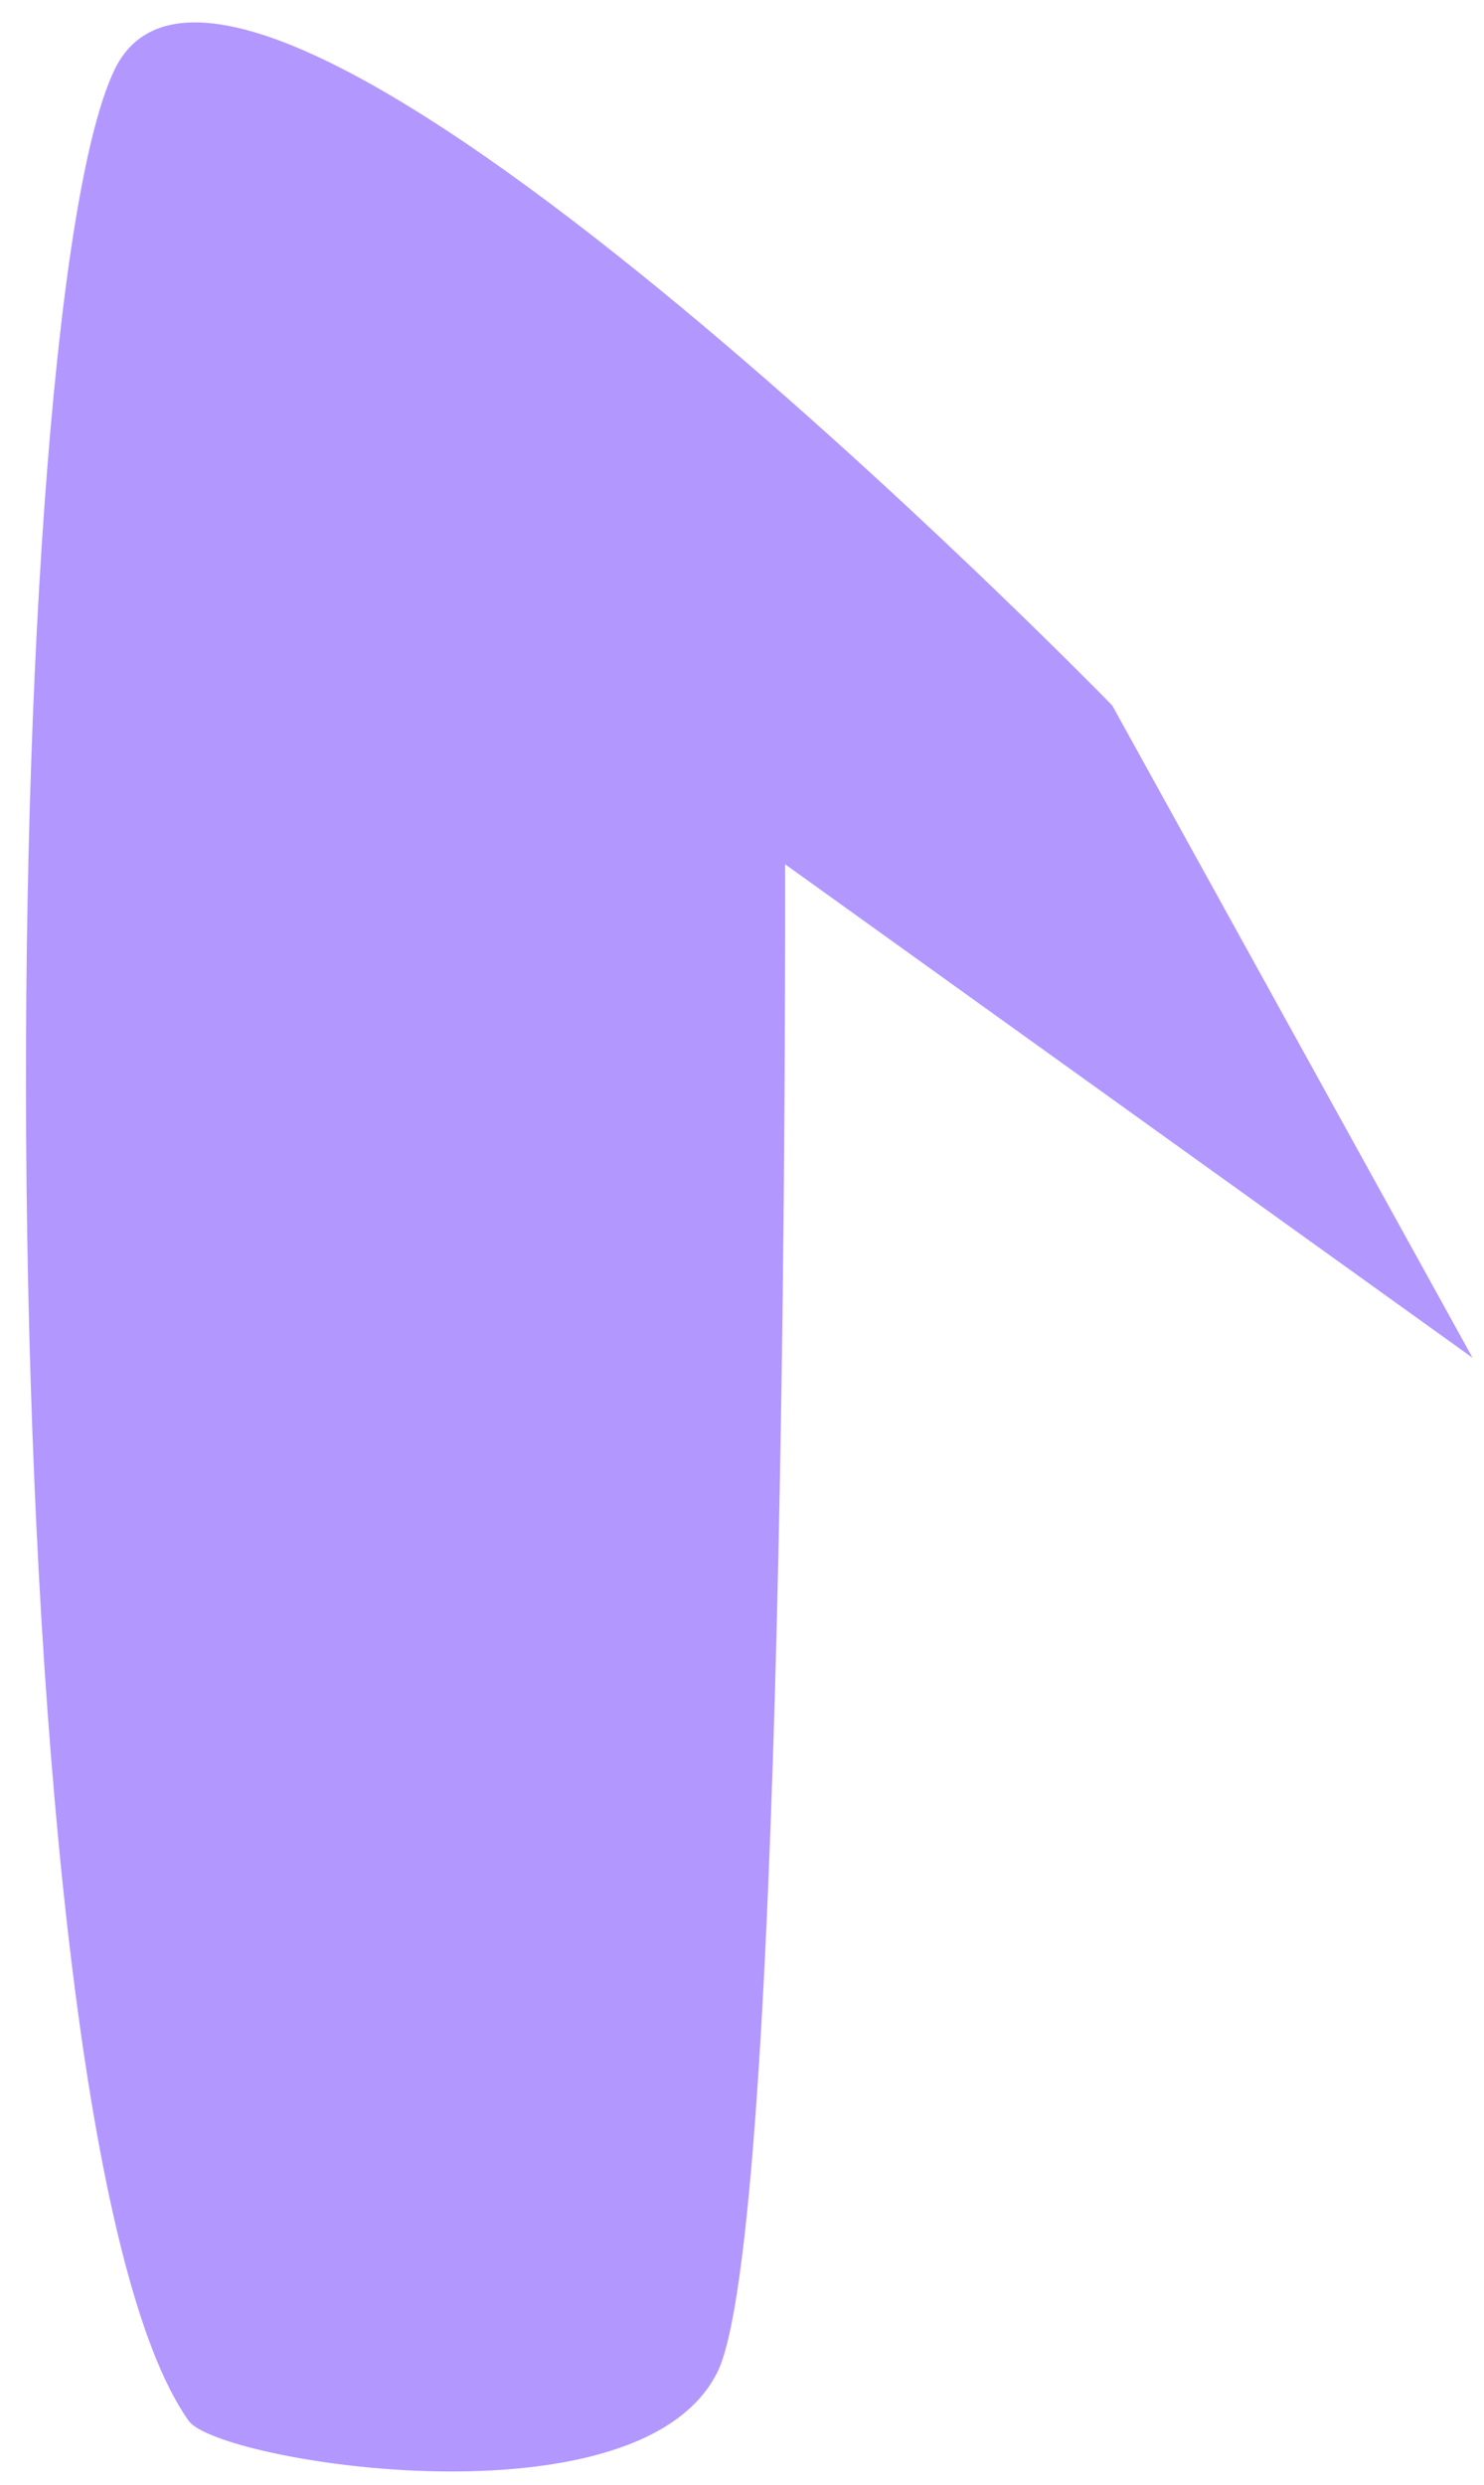 <?xml version="1.0" encoding="UTF-8" standalone="no"?><svg width='43' height='72' viewBox='0 0 43 72' fill='none' xmlns='http://www.w3.org/2000/svg'>
<path d='M42.669 39.341L22.749 25.041C22.749 25.041 22.869 63.941 20.829 68.641C18.669 73.341 6.309 71.341 5.469 70.141C-0.531 61.741 -0.291 9.641 3.309 2.041C6.909 -5.559 32.229 20.441 32.229 20.441L42.669 39.341Z' fill='#B297FF'/>
</svg>
